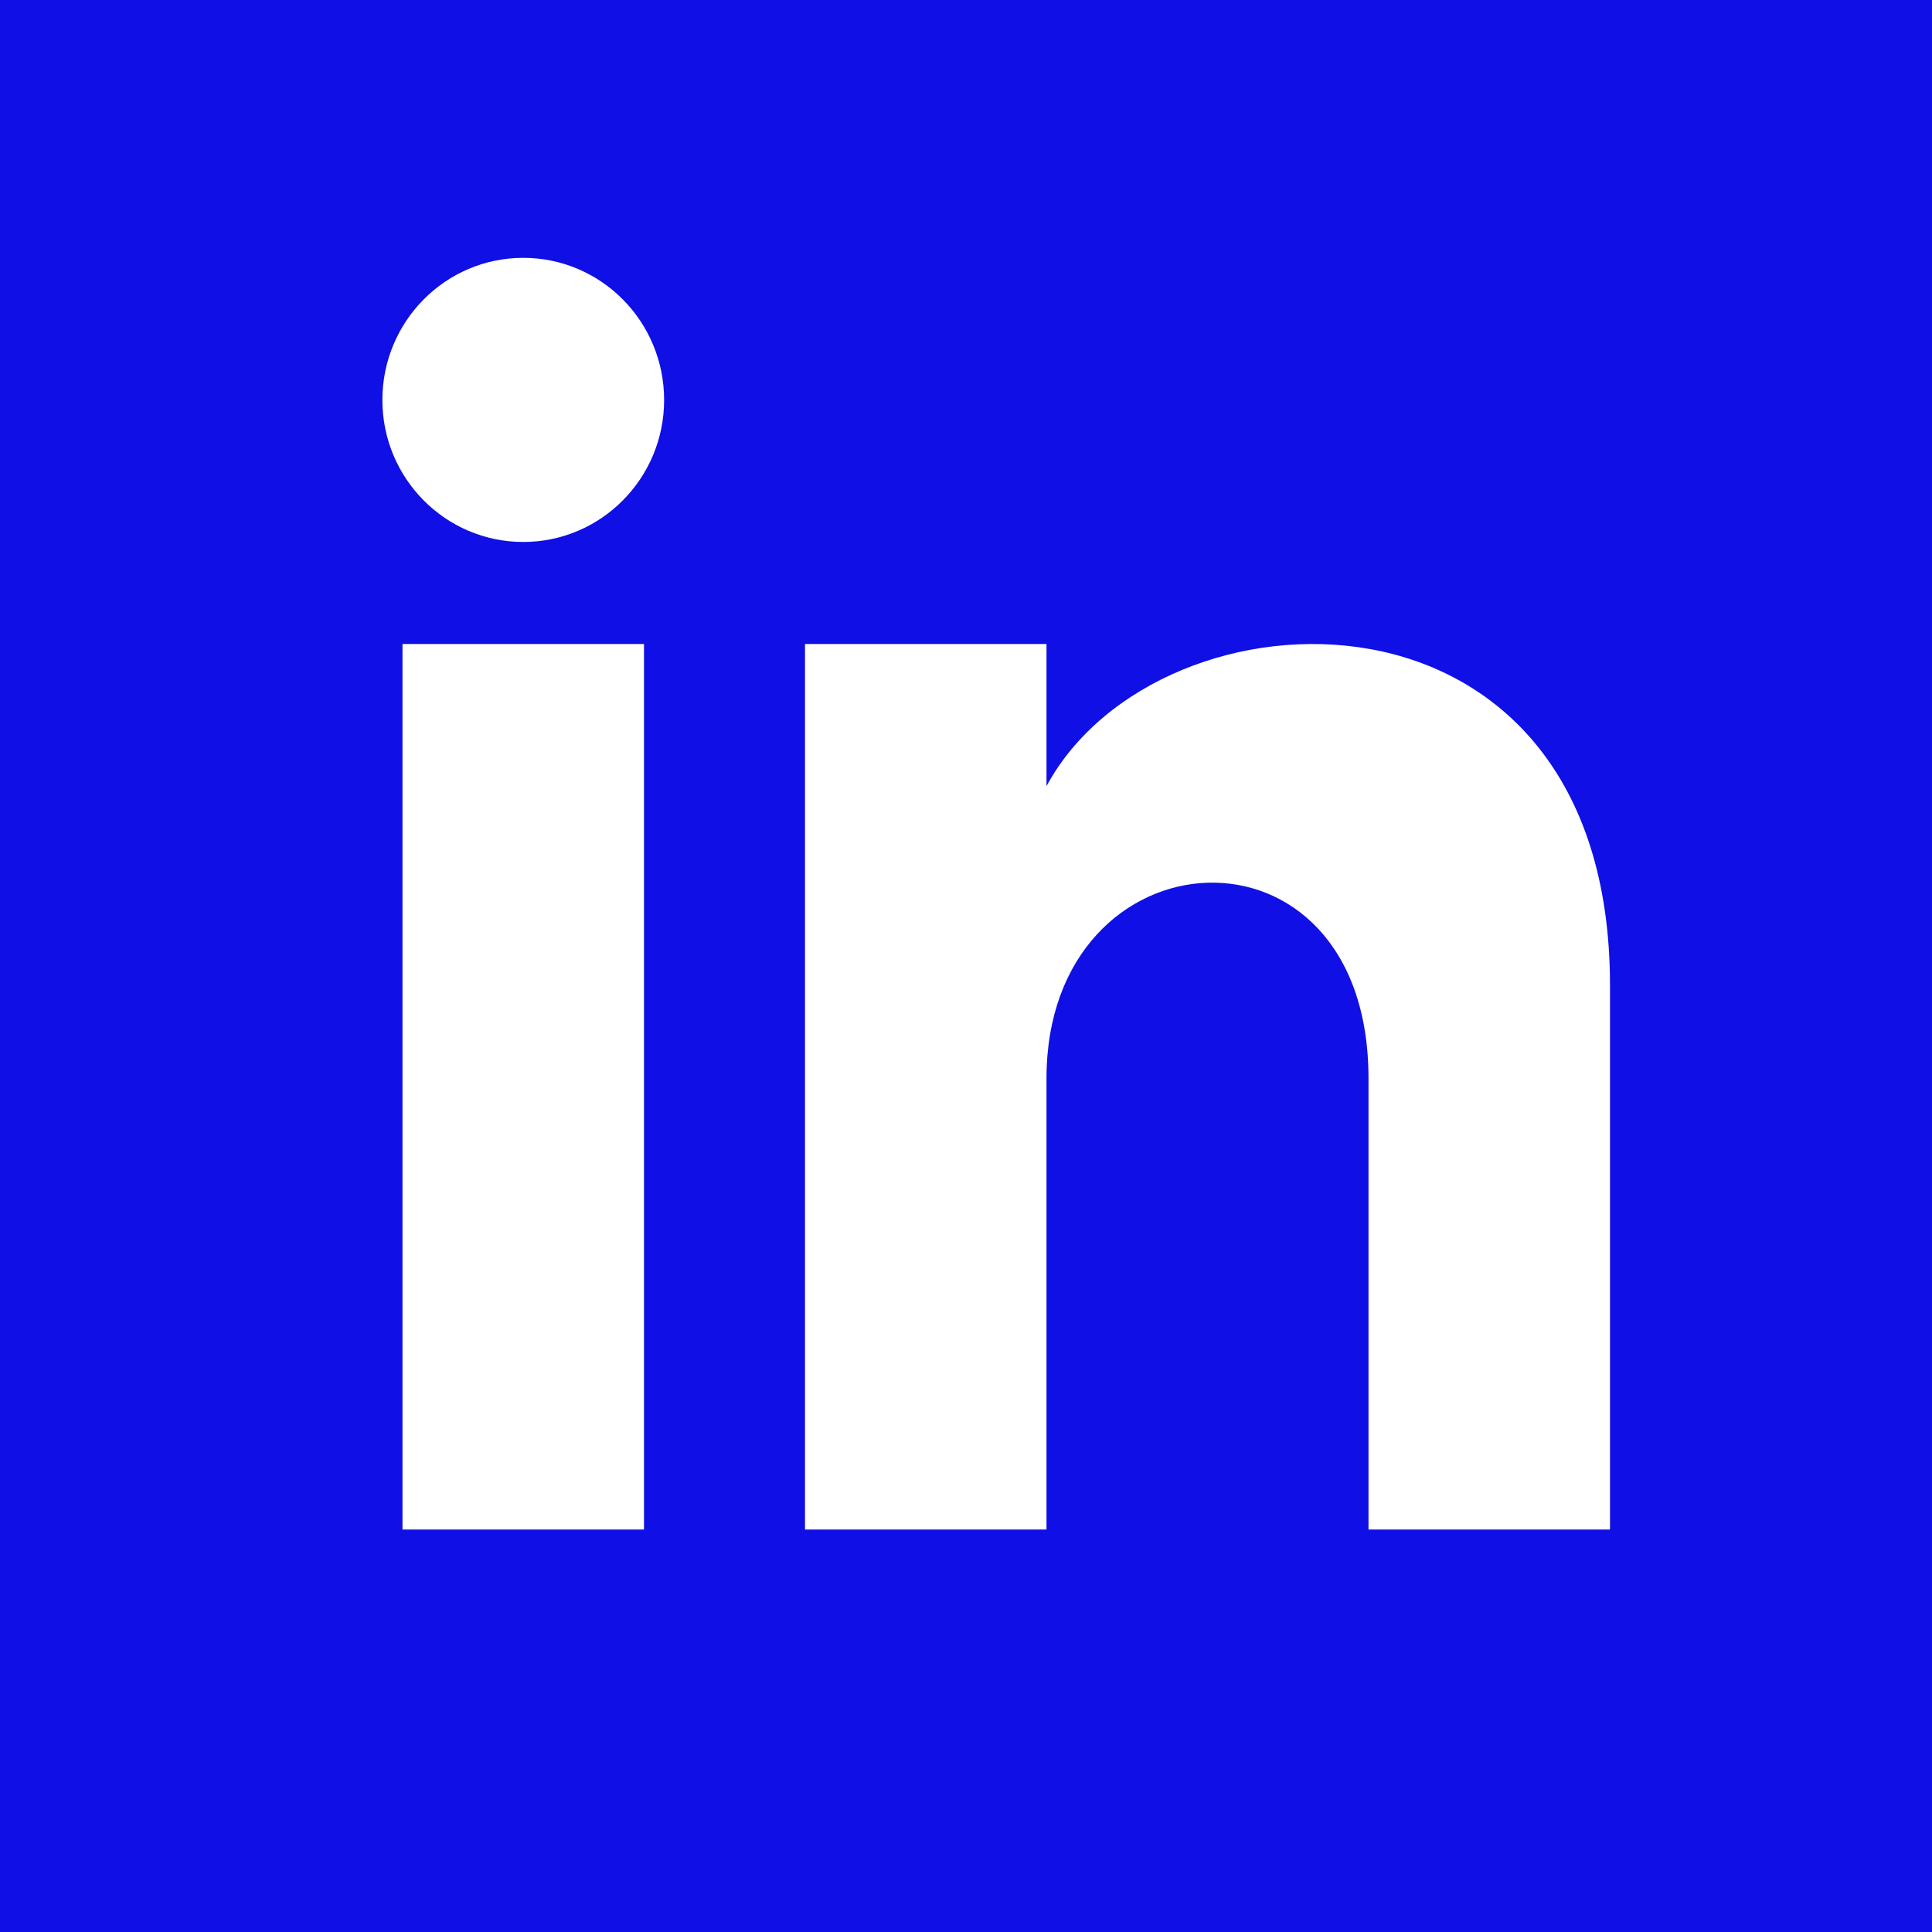 <?xml version="1.0" encoding="UTF-8"?>
<svg xmlns="http://www.w3.org/2000/svg" xmlns:xlink="http://www.w3.org/1999/xlink" width="48px" height="48px" viewBox="0 0 48 48" version="1.1">
<g id="surface1">
<path style=" stroke:none;fill-rule:nonzero;fill:rgb(15, 15, 230);fill-opacity:1;" d="M 0 0 L 0 48 L 48 48 L 48 0 Z M 16 38 L 10 38 L 10 16 L 16 16 Z M 13 13.465 C 11.066 13.465 9.5 11.883 9.5 9.938 C 9.5 7.988 11.066 6.406 13 6.406 C 14.934 6.406 16.5 7.988 16.5 9.938 C 16.5 11.883 14.934 13.465 13 13.465 Z M 40 38 L 34 38 L 34 26.793 C 34 20.055 26 20.566 26 26.793 L 26 38 L 20 38 L 20 16 L 26 16 L 26 19.531 C 28.793 14.359 40 13.977 40 24.48 Z M 40 38 "/>
</g>
</svg>
